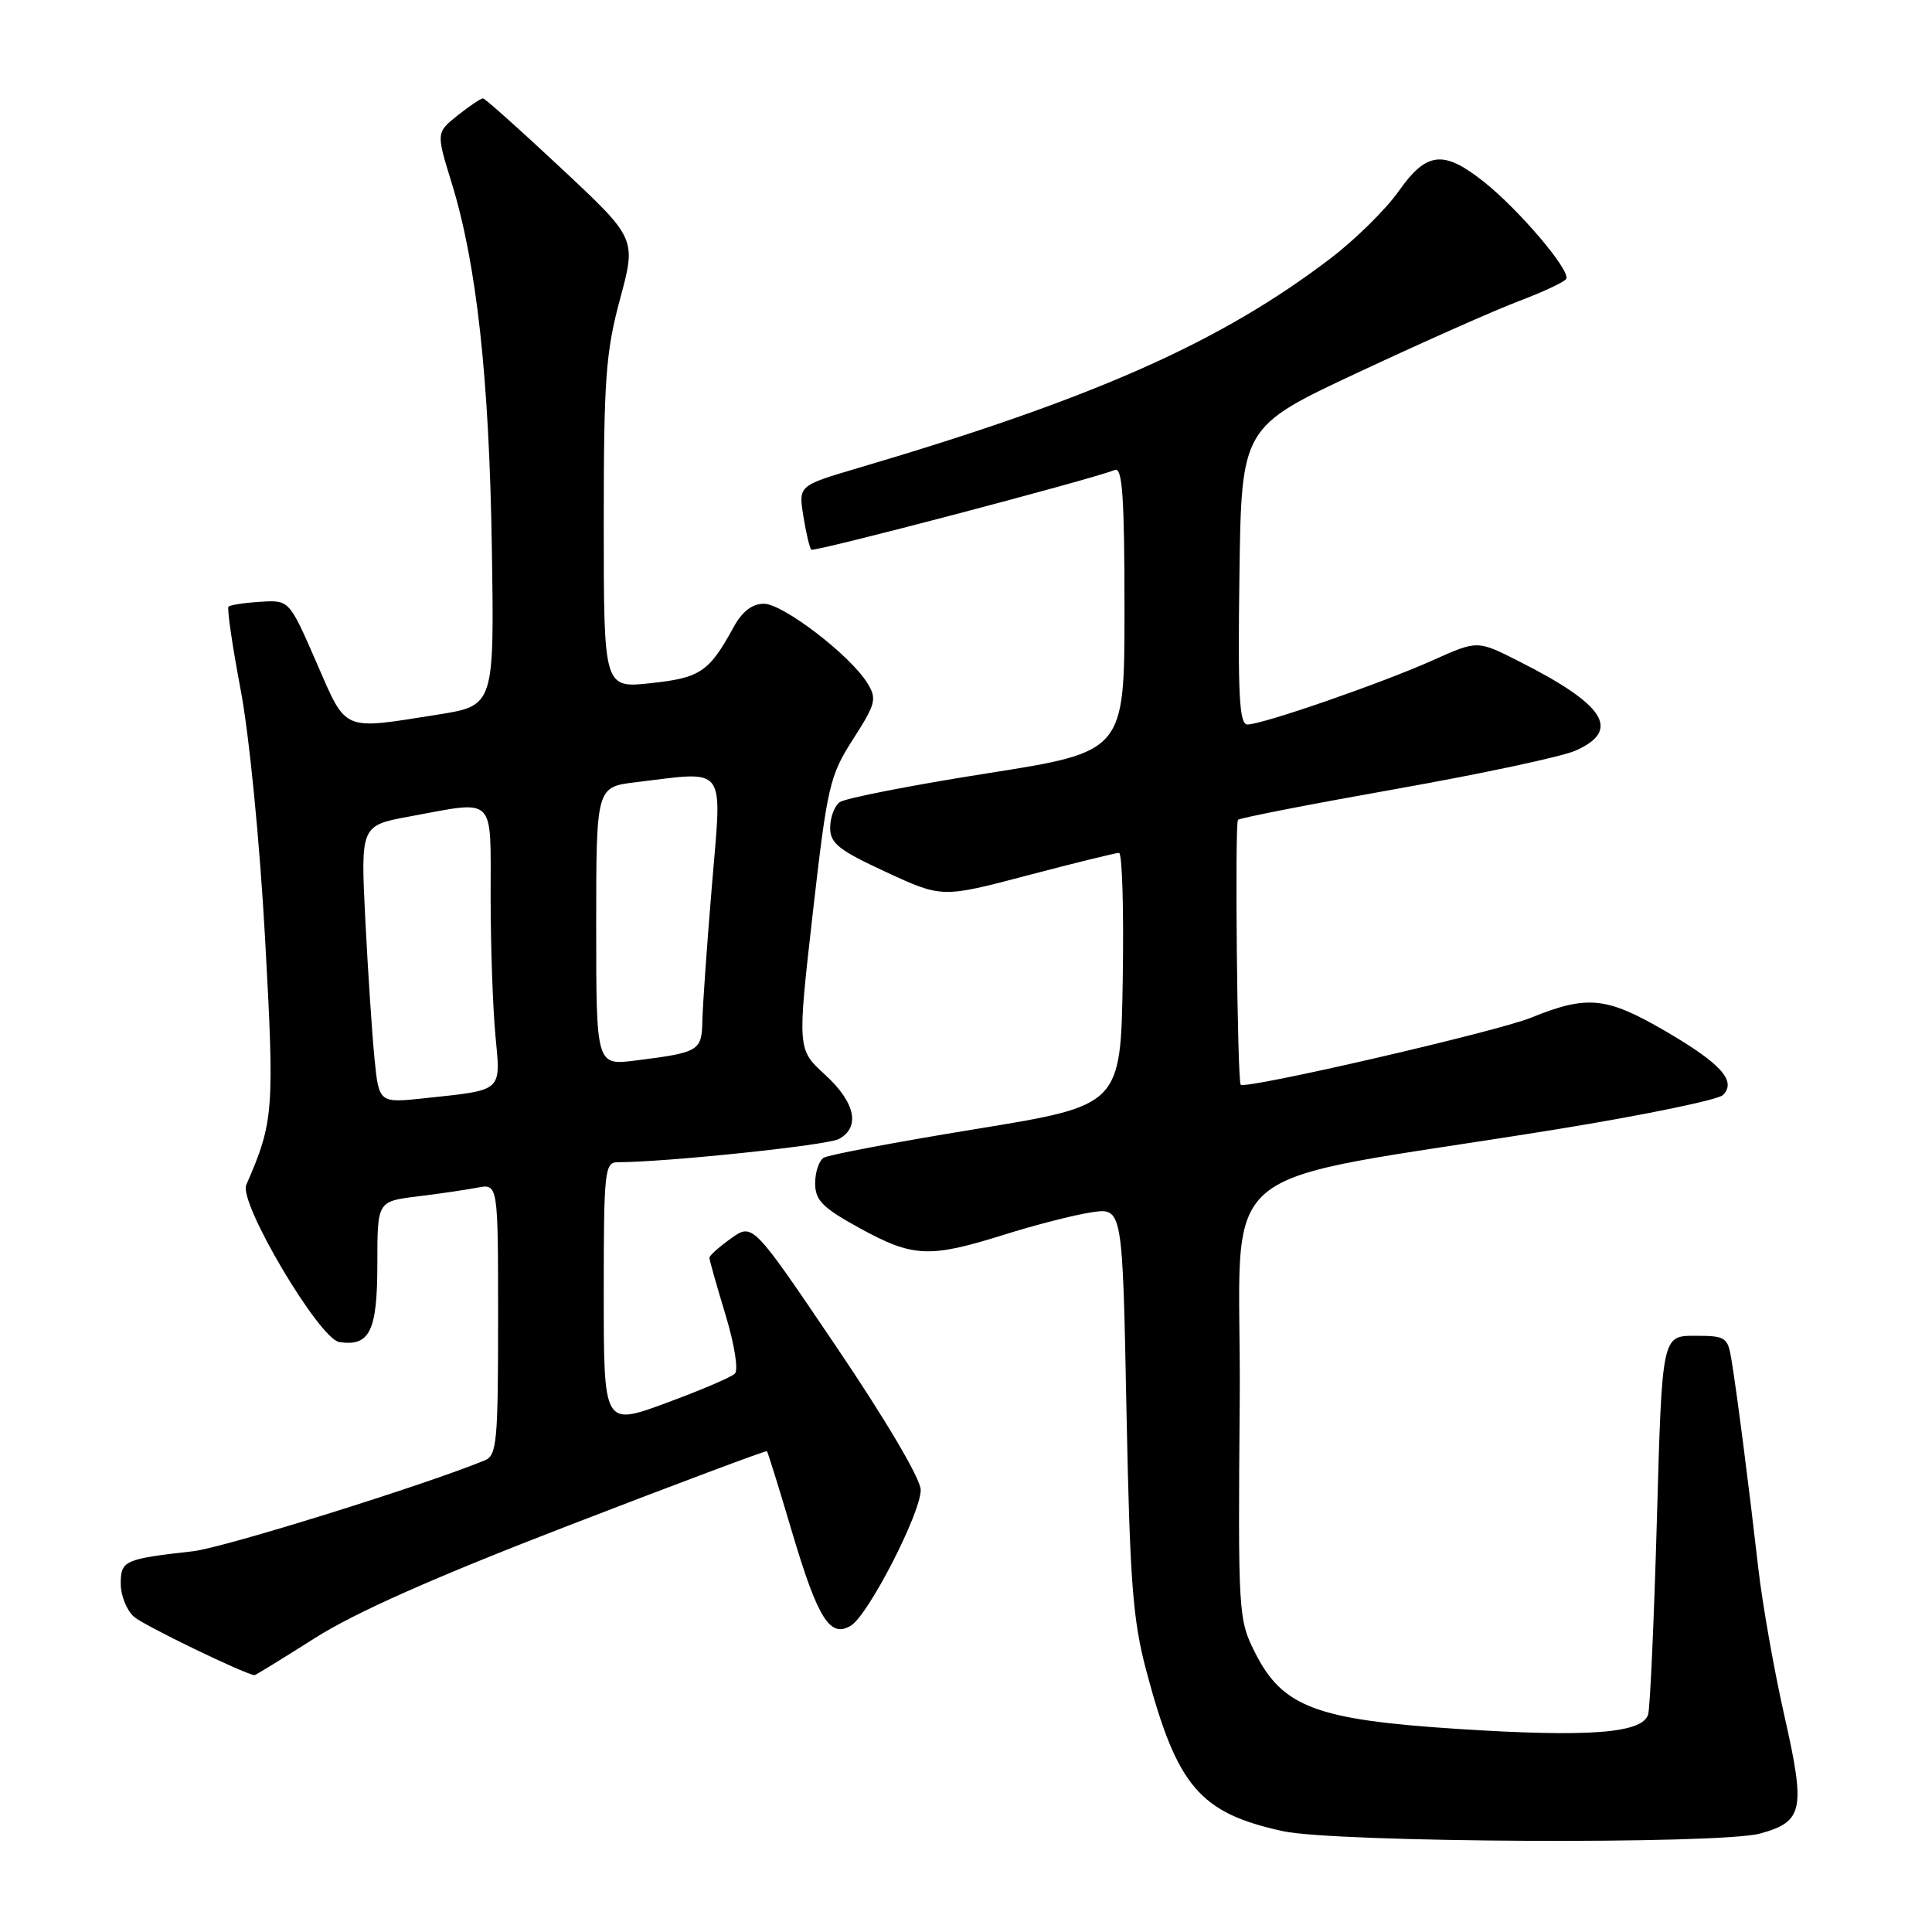 <?xml version="1.0" encoding="UTF-8" standalone="no"?>
<!DOCTYPE svg PUBLIC "-//W3C//DTD SVG 1.1//EN" "http://www.w3.org/Graphics/SVG/1.1/DTD/svg11.dtd" >
<svg xmlns="http://www.w3.org/2000/svg" xmlns:xlink="http://www.w3.org/1999/xlink" version="1.1" viewBox="0 0 256 256">
 <g >
 <path fill="currentColor"
d=" M 233.24 242.95 C 238.95 241.37 239.26 239.83 236.45 227.39 C 235.09 221.40 233.53 212.57 232.98 207.76 C 231.76 197.09 230.16 184.62 229.44 180.25 C 228.94 177.16 228.69 177.00 224.57 177.00 C 220.23 177.00 220.23 177.00 219.55 201.25 C 219.17 214.59 218.65 226.25 218.39 227.16 C 217.68 229.67 210.57 230.22 193.13 229.09 C 174.42 227.88 169.94 226.20 166.31 219.00 C 164.09 214.60 164.04 213.88 164.27 185.50 C 164.53 152.62 159.07 157.28 206.32 149.63 C 217.78 147.77 227.67 145.73 228.30 145.10 C 230.15 143.25 228.02 140.90 220.59 136.58 C 212.84 132.08 210.31 131.83 202.87 134.85 C 198.29 136.71 165.03 144.38 164.40 143.73 C 163.95 143.26 163.60 109.07 164.04 108.63 C 164.29 108.38 173.72 106.54 185.00 104.54 C 196.28 102.54 206.96 100.26 208.75 99.47 C 214.87 96.76 212.71 93.38 201.12 87.55 C 195.75 84.84 195.75 84.84 189.81 87.51 C 183.04 90.54 167.29 96.00 165.29 96.00 C 164.22 96.00 164.01 92.19 164.23 76.29 C 164.50 56.58 164.50 56.58 180.00 49.33 C 188.53 45.34 198.10 41.09 201.28 39.89 C 204.46 38.69 207.27 37.37 207.53 36.96 C 208.17 35.91 201.29 27.79 196.61 24.08 C 191.26 19.84 189.03 20.09 185.33 25.34 C 183.65 27.72 179.62 31.70 176.39 34.17 C 161.77 45.34 145.04 52.77 113.65 62.03 C 105.80 64.35 105.80 64.35 106.45 68.39 C 106.80 70.61 107.28 72.61 107.50 72.84 C 107.85 73.18 144.11 63.66 147.75 62.27 C 148.72 61.89 149.00 65.98 149.00 80.70 C 149.00 99.61 149.00 99.61 130.75 102.48 C 120.71 104.06 111.94 105.78 111.25 106.30 C 110.56 106.82 110.00 108.34 110.00 109.69 C 110.00 111.75 111.15 112.66 117.41 115.55 C 124.82 118.98 124.82 118.98 136.16 115.99 C 142.40 114.35 147.85 113.01 148.27 113.01 C 148.70 113.00 148.92 120.53 148.77 129.74 C 148.50 146.47 148.50 146.47 129.39 149.59 C 118.88 151.30 109.77 153.02 109.14 153.41 C 108.51 153.80 108.01 155.33 108.01 156.81 C 108.02 159.06 109.00 160.04 113.94 162.75 C 120.98 166.61 123.15 166.71 133.00 163.62 C 137.12 162.32 142.35 160.98 144.62 160.64 C 148.74 160.02 148.74 160.02 149.26 186.76 C 149.72 209.71 150.09 214.63 151.91 221.46 C 155.97 236.71 158.97 240.24 170.00 242.64 C 177.01 244.16 227.96 244.42 233.24 242.95 Z  M 41.73 217.05 C 47.10 213.64 57.61 208.98 75.47 202.09 C 89.74 196.58 101.51 192.17 101.62 192.29 C 101.74 192.40 103.24 197.22 104.95 203.00 C 108.38 214.54 110.00 217.11 112.77 215.39 C 115.08 213.96 122.00 200.50 122.00 197.43 C 122.00 195.99 117.47 188.29 110.87 178.53 C 99.74 162.05 99.74 162.05 96.87 164.09 C 95.29 165.22 94.00 166.37 94.00 166.66 C 94.00 166.95 94.95 170.33 96.12 174.17 C 97.32 178.13 97.87 181.53 97.37 182.02 C 96.89 182.49 92.79 184.24 88.25 185.91 C 80.00 188.95 80.00 188.95 80.00 171.47 C 80.00 155.12 80.12 154.00 81.85 154.00 C 88.21 154.00 109.59 151.76 111.14 150.93 C 114.04 149.37 113.34 146.08 109.32 142.40 C 105.65 139.04 105.65 139.04 107.69 121.06 C 109.63 104.08 109.93 102.79 113.04 97.94 C 116.06 93.23 116.22 92.60 114.92 90.50 C 112.65 86.82 103.75 80.00 101.22 80.00 C 99.66 80.00 98.35 81.02 97.20 83.11 C 93.96 89.03 92.80 89.82 86.25 90.52 C 80.00 91.20 80.00 91.20 80.00 69.42 C 80.00 50.23 80.26 46.68 82.16 39.62 C 84.32 31.61 84.32 31.61 74.41 22.34 C 68.96 17.24 64.28 13.05 64.00 13.04 C 63.73 13.02 62.22 14.04 60.64 15.29 C 57.79 17.58 57.79 17.58 59.85 24.24 C 63.15 34.94 64.82 50.03 65.17 72.50 C 65.50 93.50 65.50 93.50 58.00 94.69 C 45.17 96.72 45.98 97.07 41.91 87.73 C 38.32 79.50 38.32 79.50 34.50 79.74 C 32.41 79.87 30.51 80.16 30.28 80.38 C 30.06 80.61 30.78 85.54 31.88 91.36 C 33.03 97.42 34.41 111.46 35.12 124.28 C 36.39 147.22 36.28 148.63 32.63 157.01 C 31.60 159.36 42.30 177.42 44.96 177.83 C 49.00 178.44 50.00 176.38 50.00 167.47 C 50.00 159.19 50.00 159.19 55.25 158.54 C 58.14 158.19 61.74 157.66 63.25 157.37 C 66.00 156.84 66.00 156.84 66.00 174.81 C 66.00 190.99 65.83 192.86 64.25 193.50 C 56.14 196.83 29.60 205.10 25.56 205.55 C 16.45 206.58 16.00 206.78 16.00 209.86 C 16.00 211.42 16.79 213.38 17.75 214.23 C 19.05 215.37 32.24 221.76 33.72 221.97 C 33.84 221.99 37.44 219.77 41.73 217.05 Z  M 49.63 140.34 C 49.31 137.13 48.76 128.85 48.41 121.94 C 47.78 109.39 47.78 109.39 54.26 108.19 C 65.82 106.06 65.00 105.25 65.01 118.75 C 65.01 125.21 65.30 133.49 65.64 137.14 C 66.36 144.74 66.74 144.40 56.36 145.51 C 50.22 146.17 50.22 146.17 49.63 140.34 Z  M 79.00 122.73 C 79.00 104.28 79.00 104.28 84.25 103.65 C 96.45 102.18 95.68 101.14 94.34 117.25 C 93.68 125.09 93.12 133.16 93.07 135.18 C 92.99 139.27 92.69 139.45 84.25 140.52 C 79.00 141.19 79.00 141.19 79.00 122.73 Z "/>
</g>
</svg>